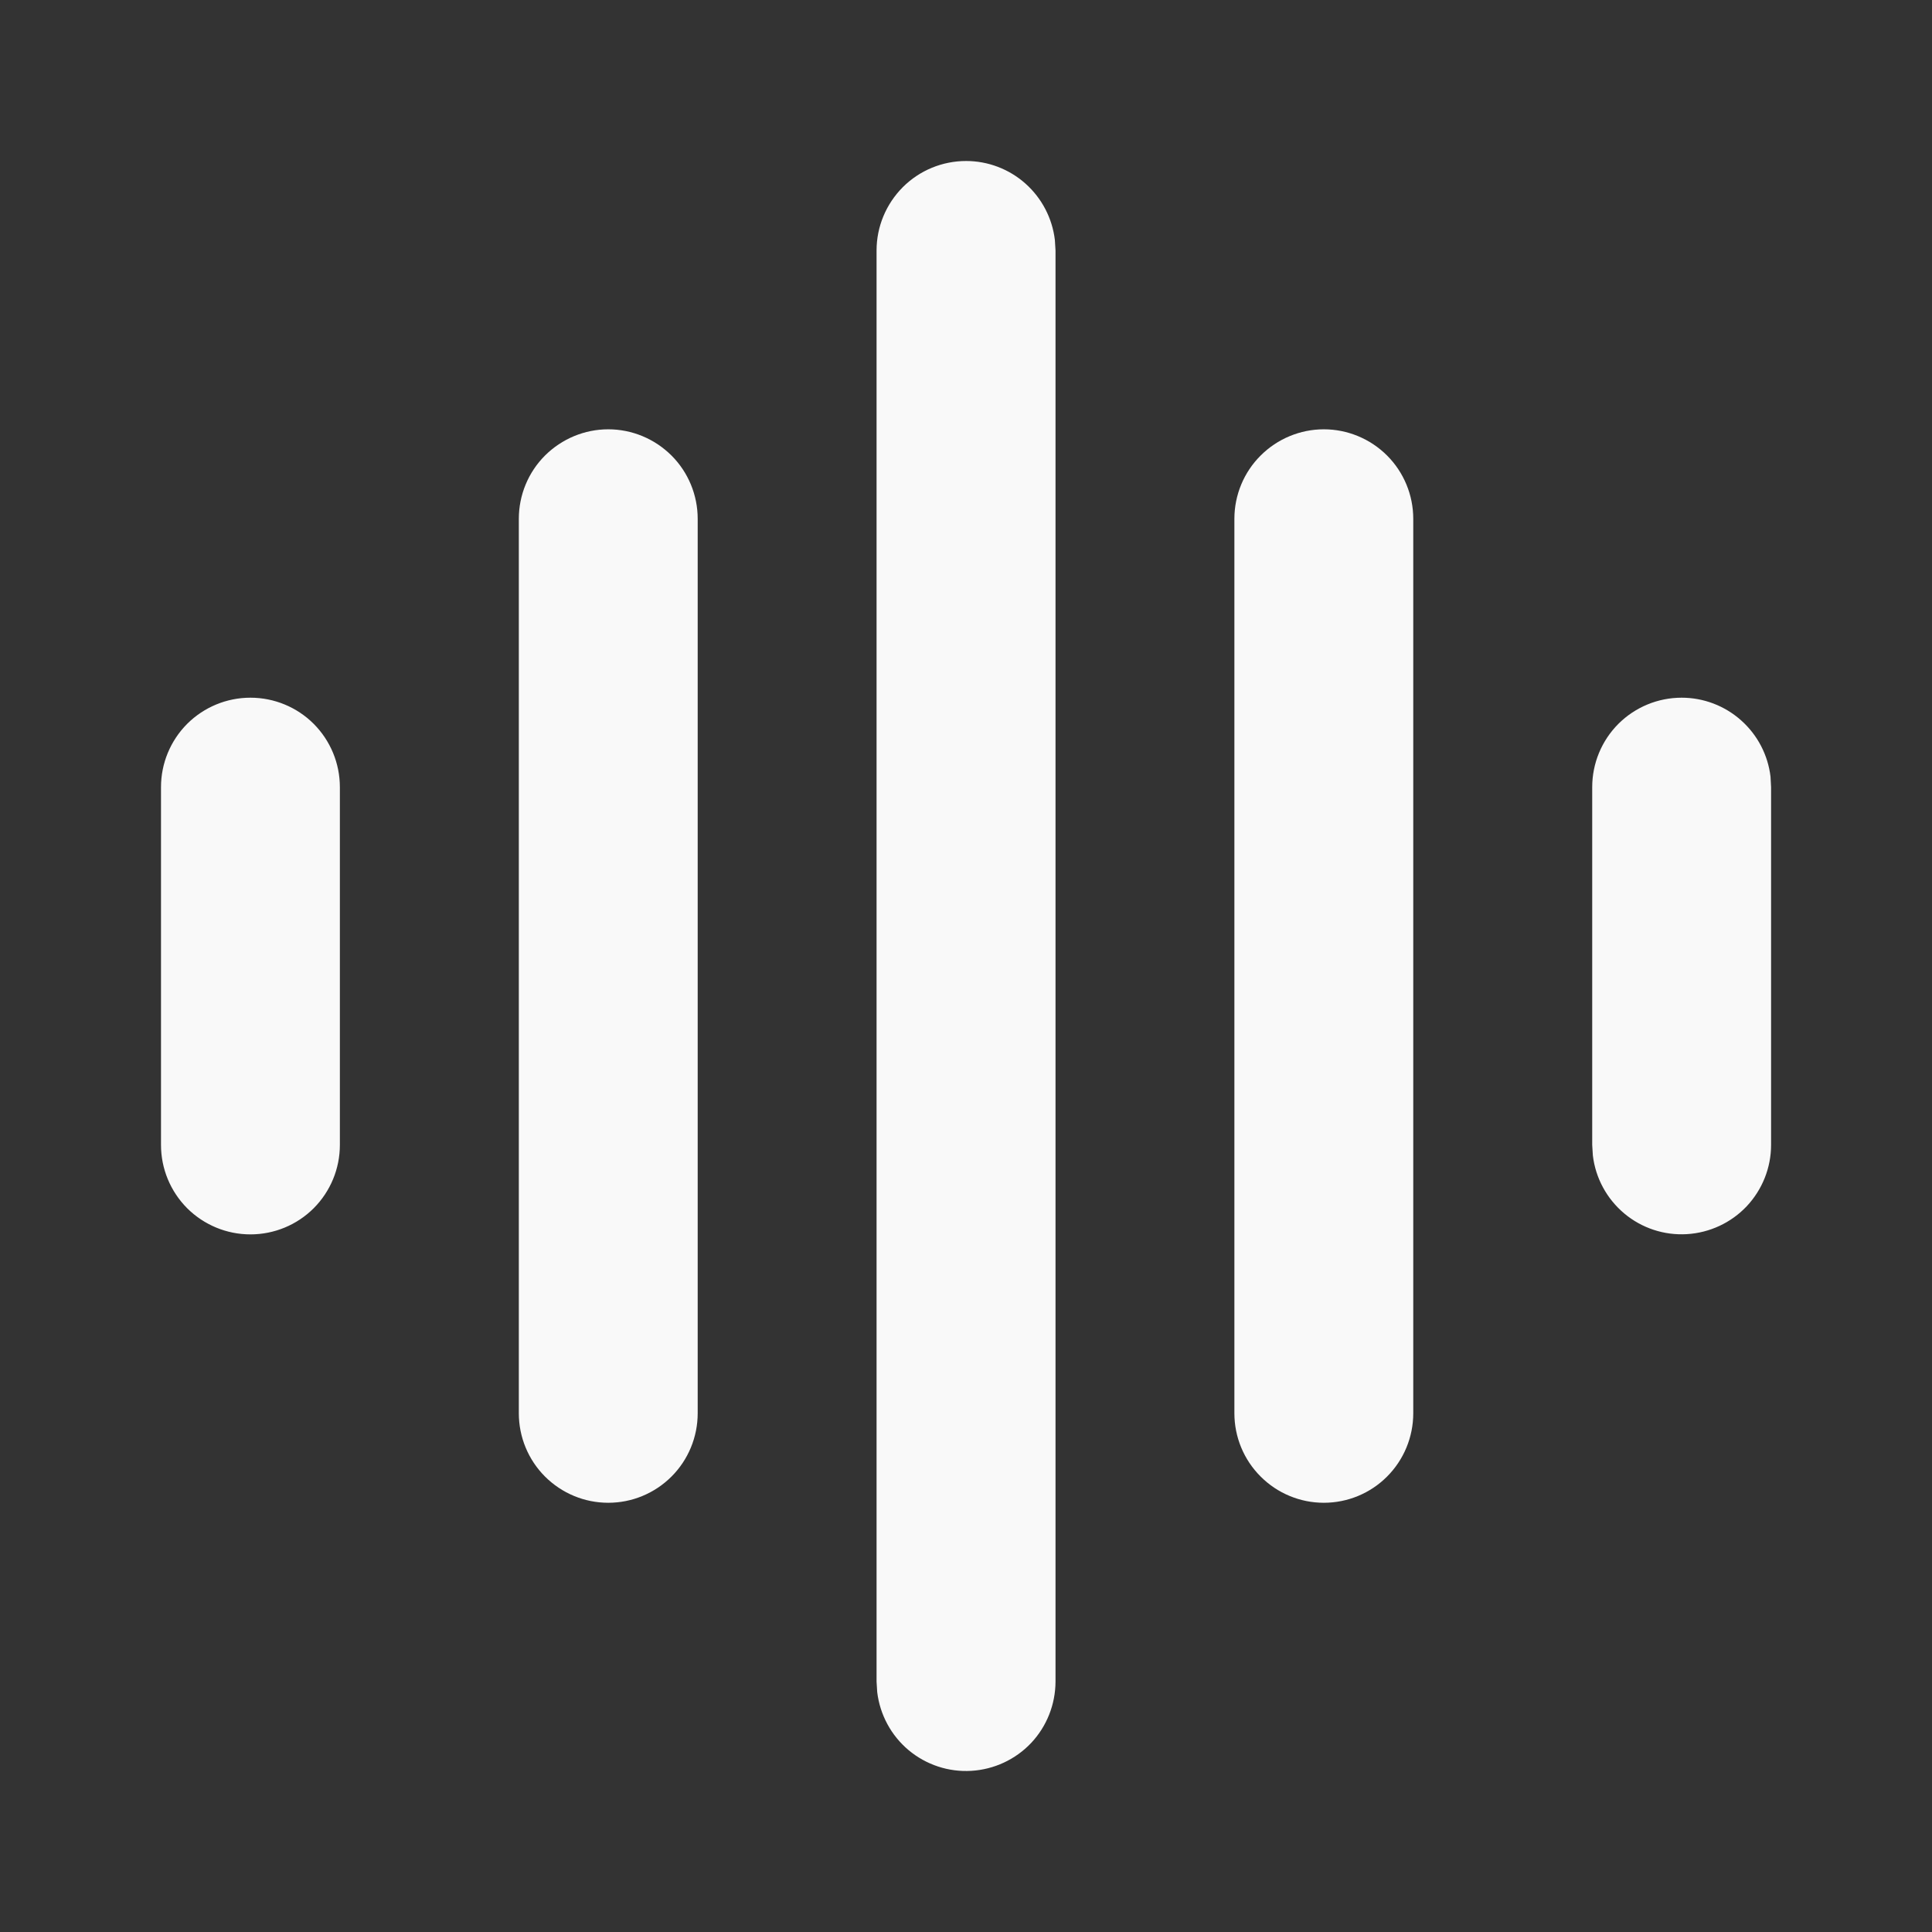 <svg width="24" height="24" viewBox="0 0 24 24" fill="none" xmlns="http://www.w3.org/2000/svg">
<rect x="0" y="0" width="24" height="24" fill="#333333" stroke="none"/>
<path d="M12.001 2C12.273 2 12.536 2.1 12.739 2.281C12.942 2.462 13.072 2.711 13.104 2.981L13.112 3.111V20.89C13.111 21.173 13.003 21.446 12.809 21.652C12.614 21.858 12.348 21.981 12.066 21.998C11.783 22.015 11.505 21.923 11.287 21.741C11.07 21.559 10.931 21.301 10.897 21.02L10.889 20.89V3.111C10.889 2.816 11.007 2.534 11.215 2.325C11.423 2.117 11.706 2 12.001 2ZM7.556 5.333C7.851 5.333 8.133 5.451 8.342 5.659C8.55 5.867 8.667 6.15 8.667 6.445V17.556C8.667 17.851 8.55 18.134 8.342 18.342C8.133 18.551 7.851 18.668 7.556 18.668C7.261 18.668 6.979 18.551 6.77 18.342C6.562 18.134 6.445 17.851 6.445 17.556V6.445C6.445 6.15 6.562 5.867 6.77 5.659C6.979 5.451 7.261 5.333 7.556 5.333ZM16.445 5.333C16.74 5.333 17.023 5.451 17.231 5.659C17.439 5.867 17.556 6.15 17.556 6.445V17.556C17.556 17.851 17.439 18.134 17.231 18.342C17.023 18.551 16.74 18.668 16.445 18.668C16.151 18.668 15.868 18.551 15.66 18.342C15.451 18.134 15.334 17.851 15.334 17.556V6.445C15.334 6.15 15.451 5.867 15.66 5.659C15.868 5.451 16.151 5.333 16.445 5.333ZM3.111 8.667C3.406 8.667 3.689 8.784 3.897 8.992C4.105 9.201 4.222 9.483 4.222 9.778V14.223C4.222 14.518 4.105 14.8 3.897 15.009C3.689 15.217 3.406 15.334 3.111 15.334C2.816 15.334 2.534 15.217 2.325 15.009C2.117 14.8 2 14.518 2 14.223V9.778C2 9.483 2.117 9.201 2.325 8.992C2.534 8.784 2.816 8.667 3.111 8.667ZM20.89 8.667C21.162 8.667 21.425 8.767 21.628 8.948C21.832 9.129 21.962 9.378 21.994 9.648L22.001 9.778V14.223C22.001 14.506 21.892 14.778 21.698 14.985C21.504 15.19 21.238 15.314 20.955 15.331C20.672 15.348 20.394 15.256 20.177 15.074C19.96 14.892 19.82 14.634 19.787 14.353L19.779 14.223V9.778C19.779 9.483 19.896 9.201 20.104 8.992C20.313 8.784 20.595 8.667 20.89 8.667Z" fill="#F9F9F9"/>
</svg>
